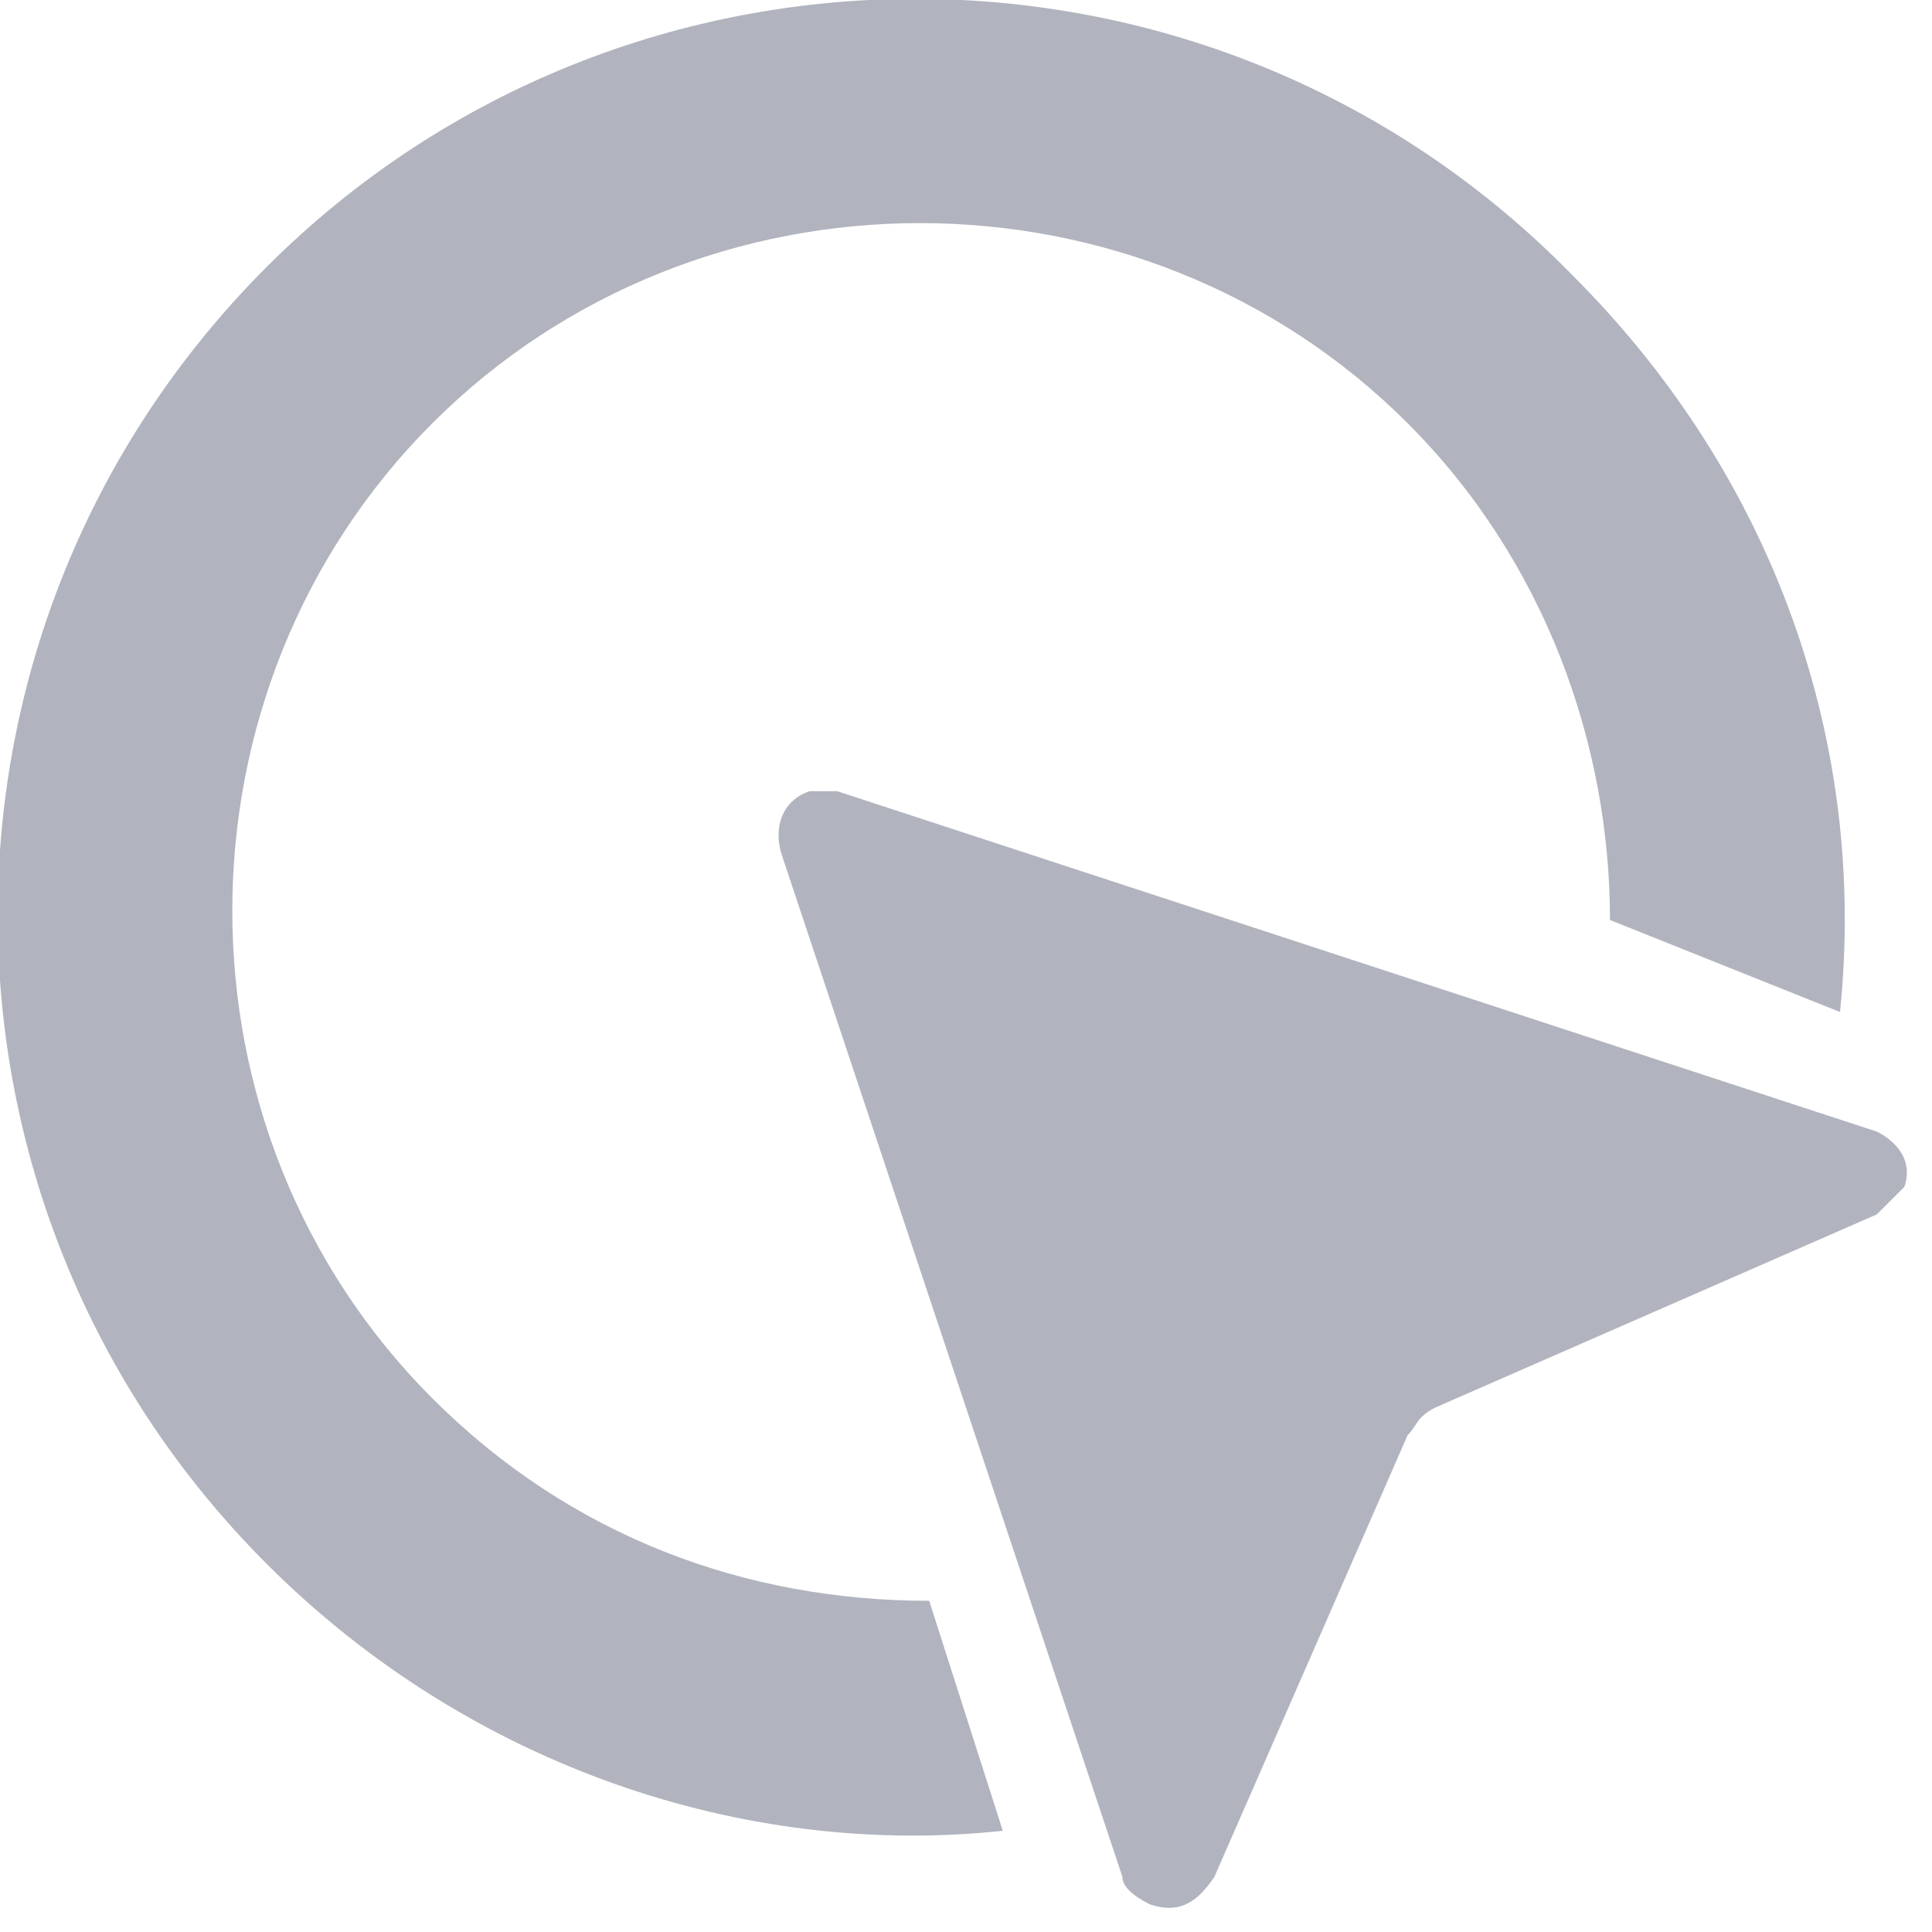 <?xml version="1.0" encoding="utf-8"?>
<!-- Generator: Adobe Illustrator 23.0.0, SVG Export Plug-In . SVG Version: 6.00 Build 0)  -->
<svg version="1.1" id="Layer_2" xmlns="http://www.w3.org/2000/svg" xmlns:xlink="http://www.w3.org/1999/xlink" x="0px" y="0px"
	 viewBox="0 0 21 21" style="enable-background:new 0 0 21 21;" xml:space="preserve">
<style type="text/css">
	.st0{fill-rule:evenodd;clip-rule:evenodd;fill:#B1B4BE;}
</style>
<path class="st0" d="M20,11c0.3-2.9-0.7-5.8-2.9-8C13.2-1,6.8-1,2.9,2.9s-3.9,10.2,0,14.1c2.2,2.2,5.2,3.2,8,2.9l-0.8-2.5
	c-2,0-3.9-0.7-5.4-2.2c-2.9-2.9-2.9-7.7,0-10.6s7.7-2.9,10.6,0c1.5,1.5,2.2,3.5,2.2,5.4L20,11z M9.1,8.6c-0.1,0-0.2,0-0.3,0
	C8.5,8.7,8.4,9,8.5,9.3l3.7,11.1c0,0.1,0.1,0.2,0.3,0.3c0.3,0.1,0.5,0,0.7-0.3l2.1-4.8c0.1-0.1,0.1-0.2,0.3-0.3l4.8-2.1
	c0.1-0.1,0.2-0.2,0.3-0.3c0.1-0.3-0.1-0.5-0.3-0.6L9.1,8.6z"/>
</svg>
